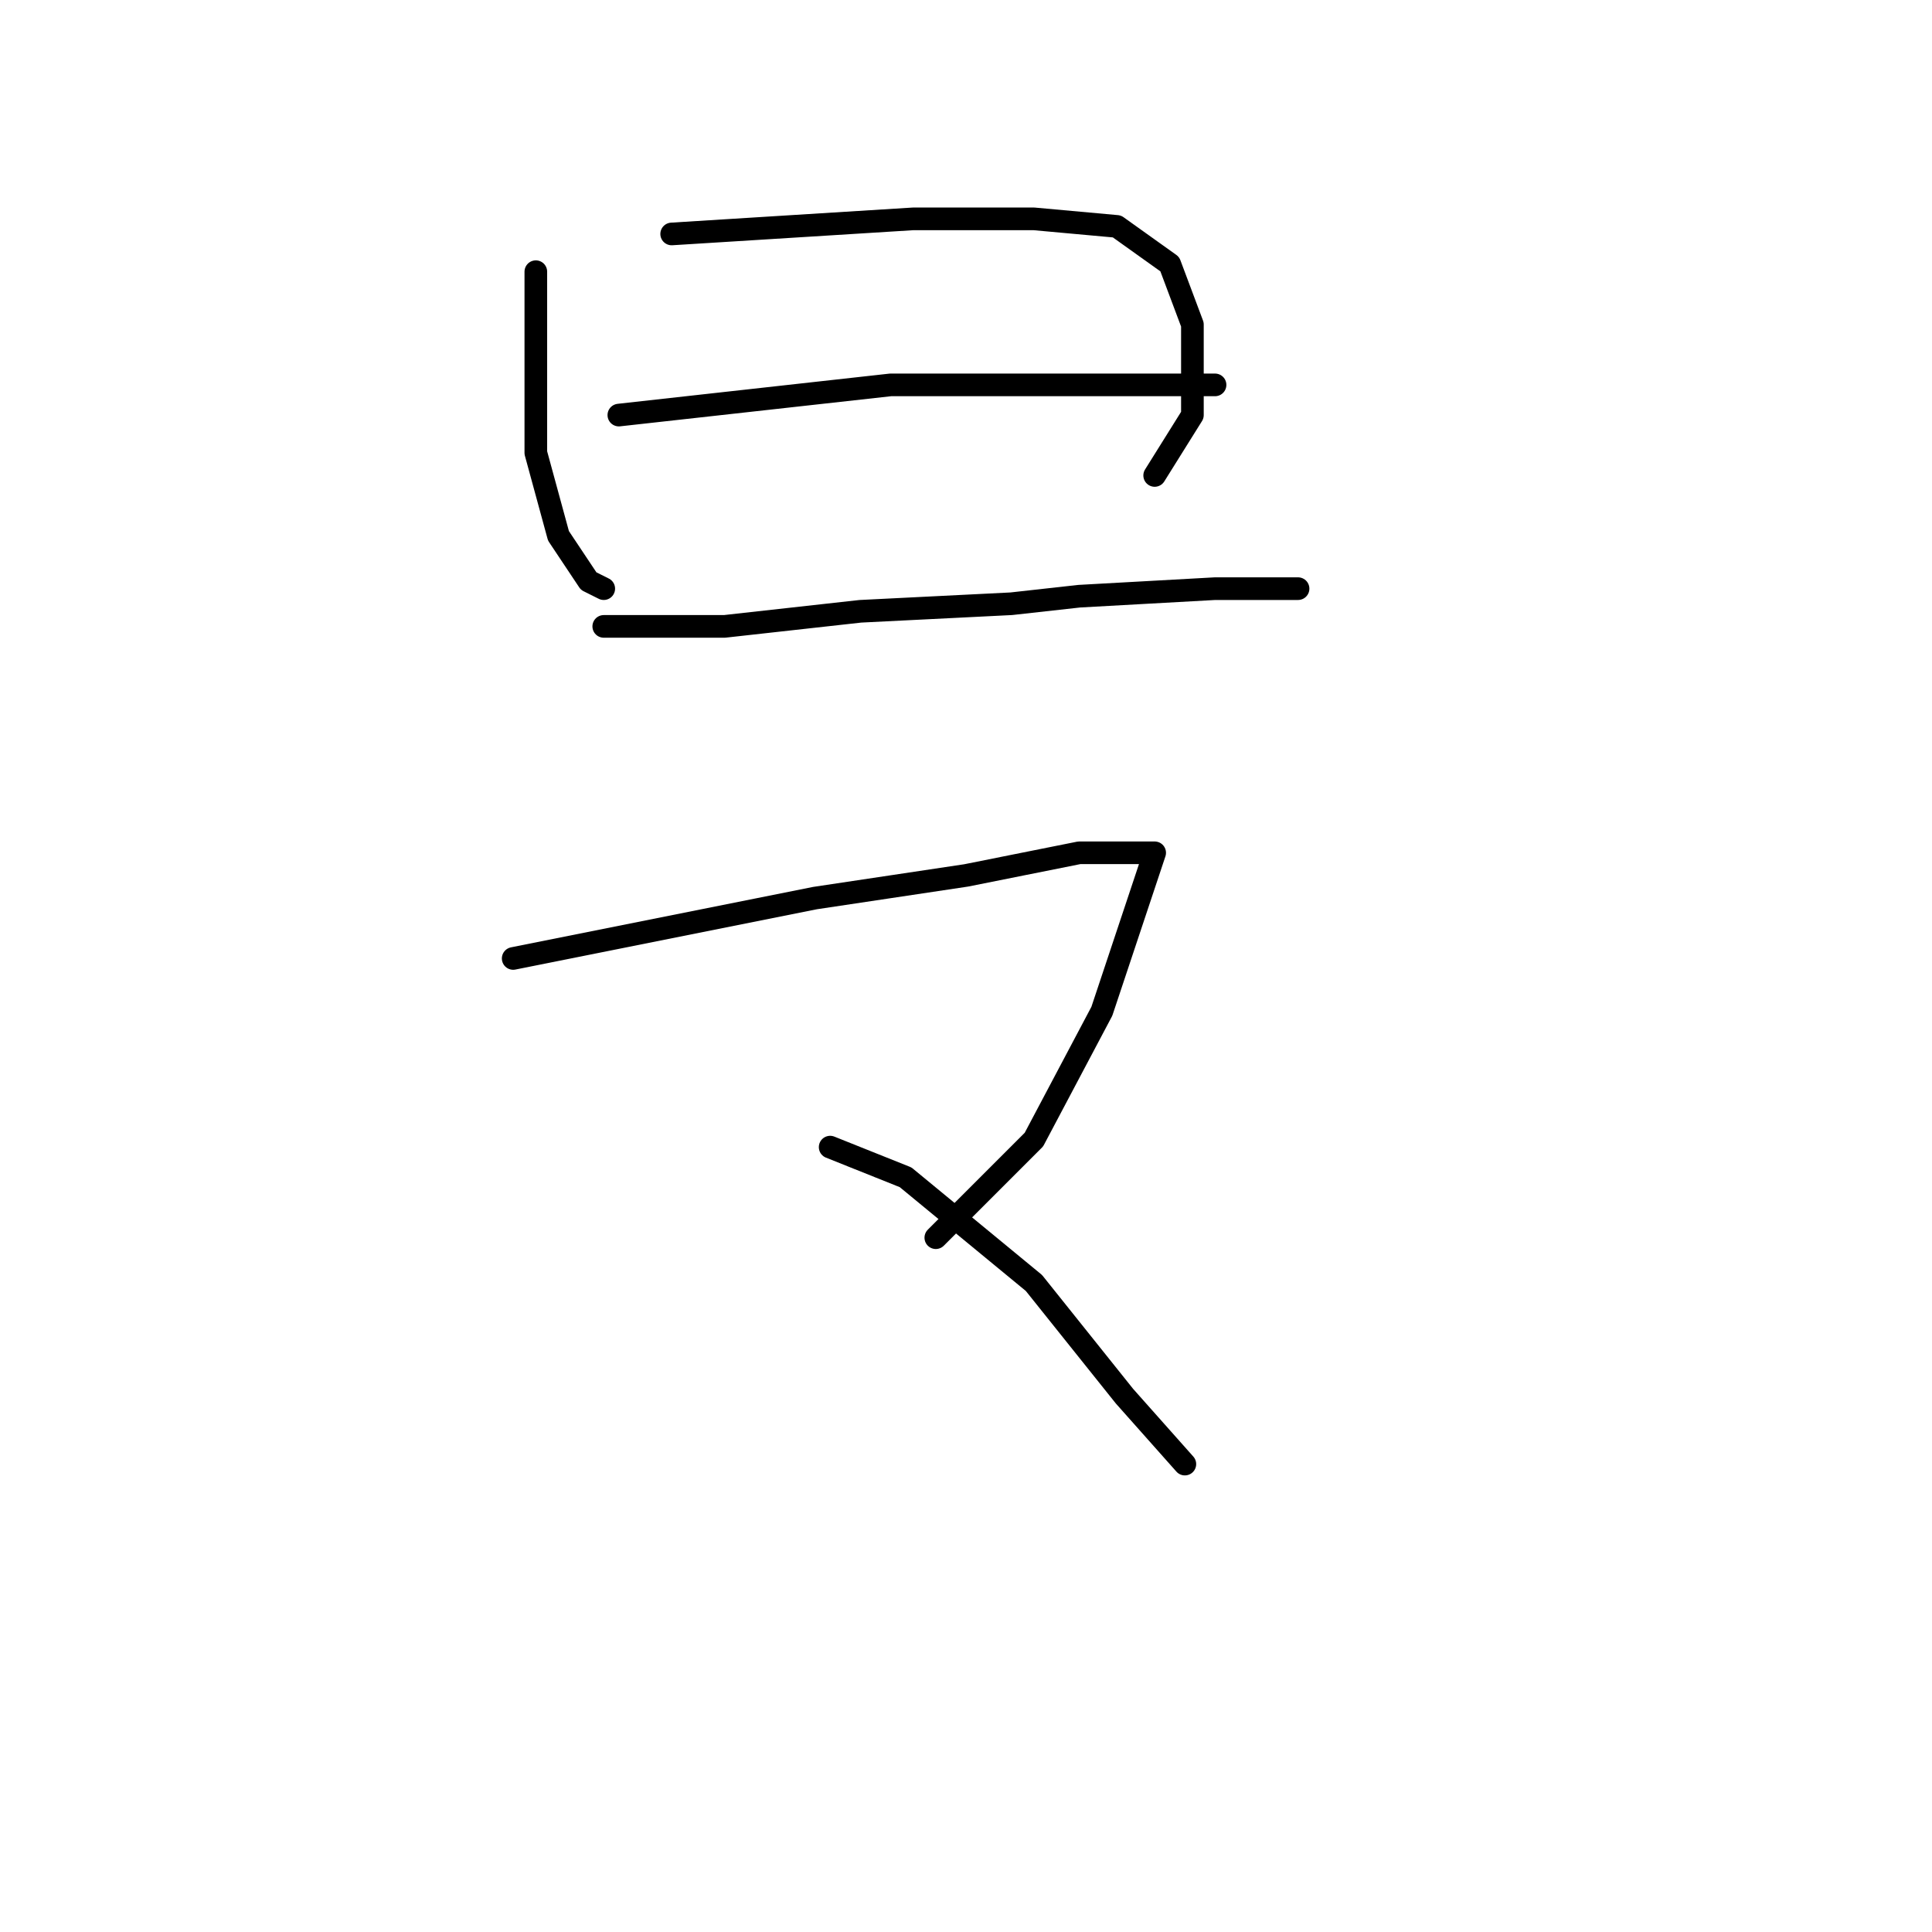 <?xml version="1.0" standalone="no"?>
    <svg width="256" height="256" xmlns="http://www.w3.org/2000/svg" version="1.1">
    <polyline stroke="black" stroke-width="3" stroke-linecap="round" fill="transparent" stroke-linejoin="round" points="71 36 71 48 71 60 74 71 78 77 80 78 80 78 " />
        <polyline stroke="black" stroke-width="3" stroke-linecap="round" fill="transparent" stroke-linejoin="round" points="89 31 105 30 121 29 137 29 148 30 155 35 158 43 158 55 153 63 153 63 " />
        <polyline stroke="black" stroke-width="3" stroke-linecap="round" fill="transparent" stroke-linejoin="round" points="82 55 100 53 118 51 137 51 151 51 161 51 161 51 " />
        <polyline stroke="black" stroke-width="3" stroke-linecap="round" fill="transparent" stroke-linejoin="round" points="80 83 88 83 96 83 114 81 134 80 143 79 161 78 170 78 172 78 172 78 " />
        <polyline stroke="black" stroke-width="3" stroke-linecap="round" fill="transparent" stroke-linejoin="round" points="68 127 88 123 108 119 128 116 143 113 148 113 153 113 146 134 137 151 124 164 124 164 " />
        <polyline stroke="black" stroke-width="3" stroke-linecap="round" fill="transparent" stroke-linejoin="round" points="110 152 115 154 120 156 137 170 149 185 157 194 157 194 " />
        </svg>